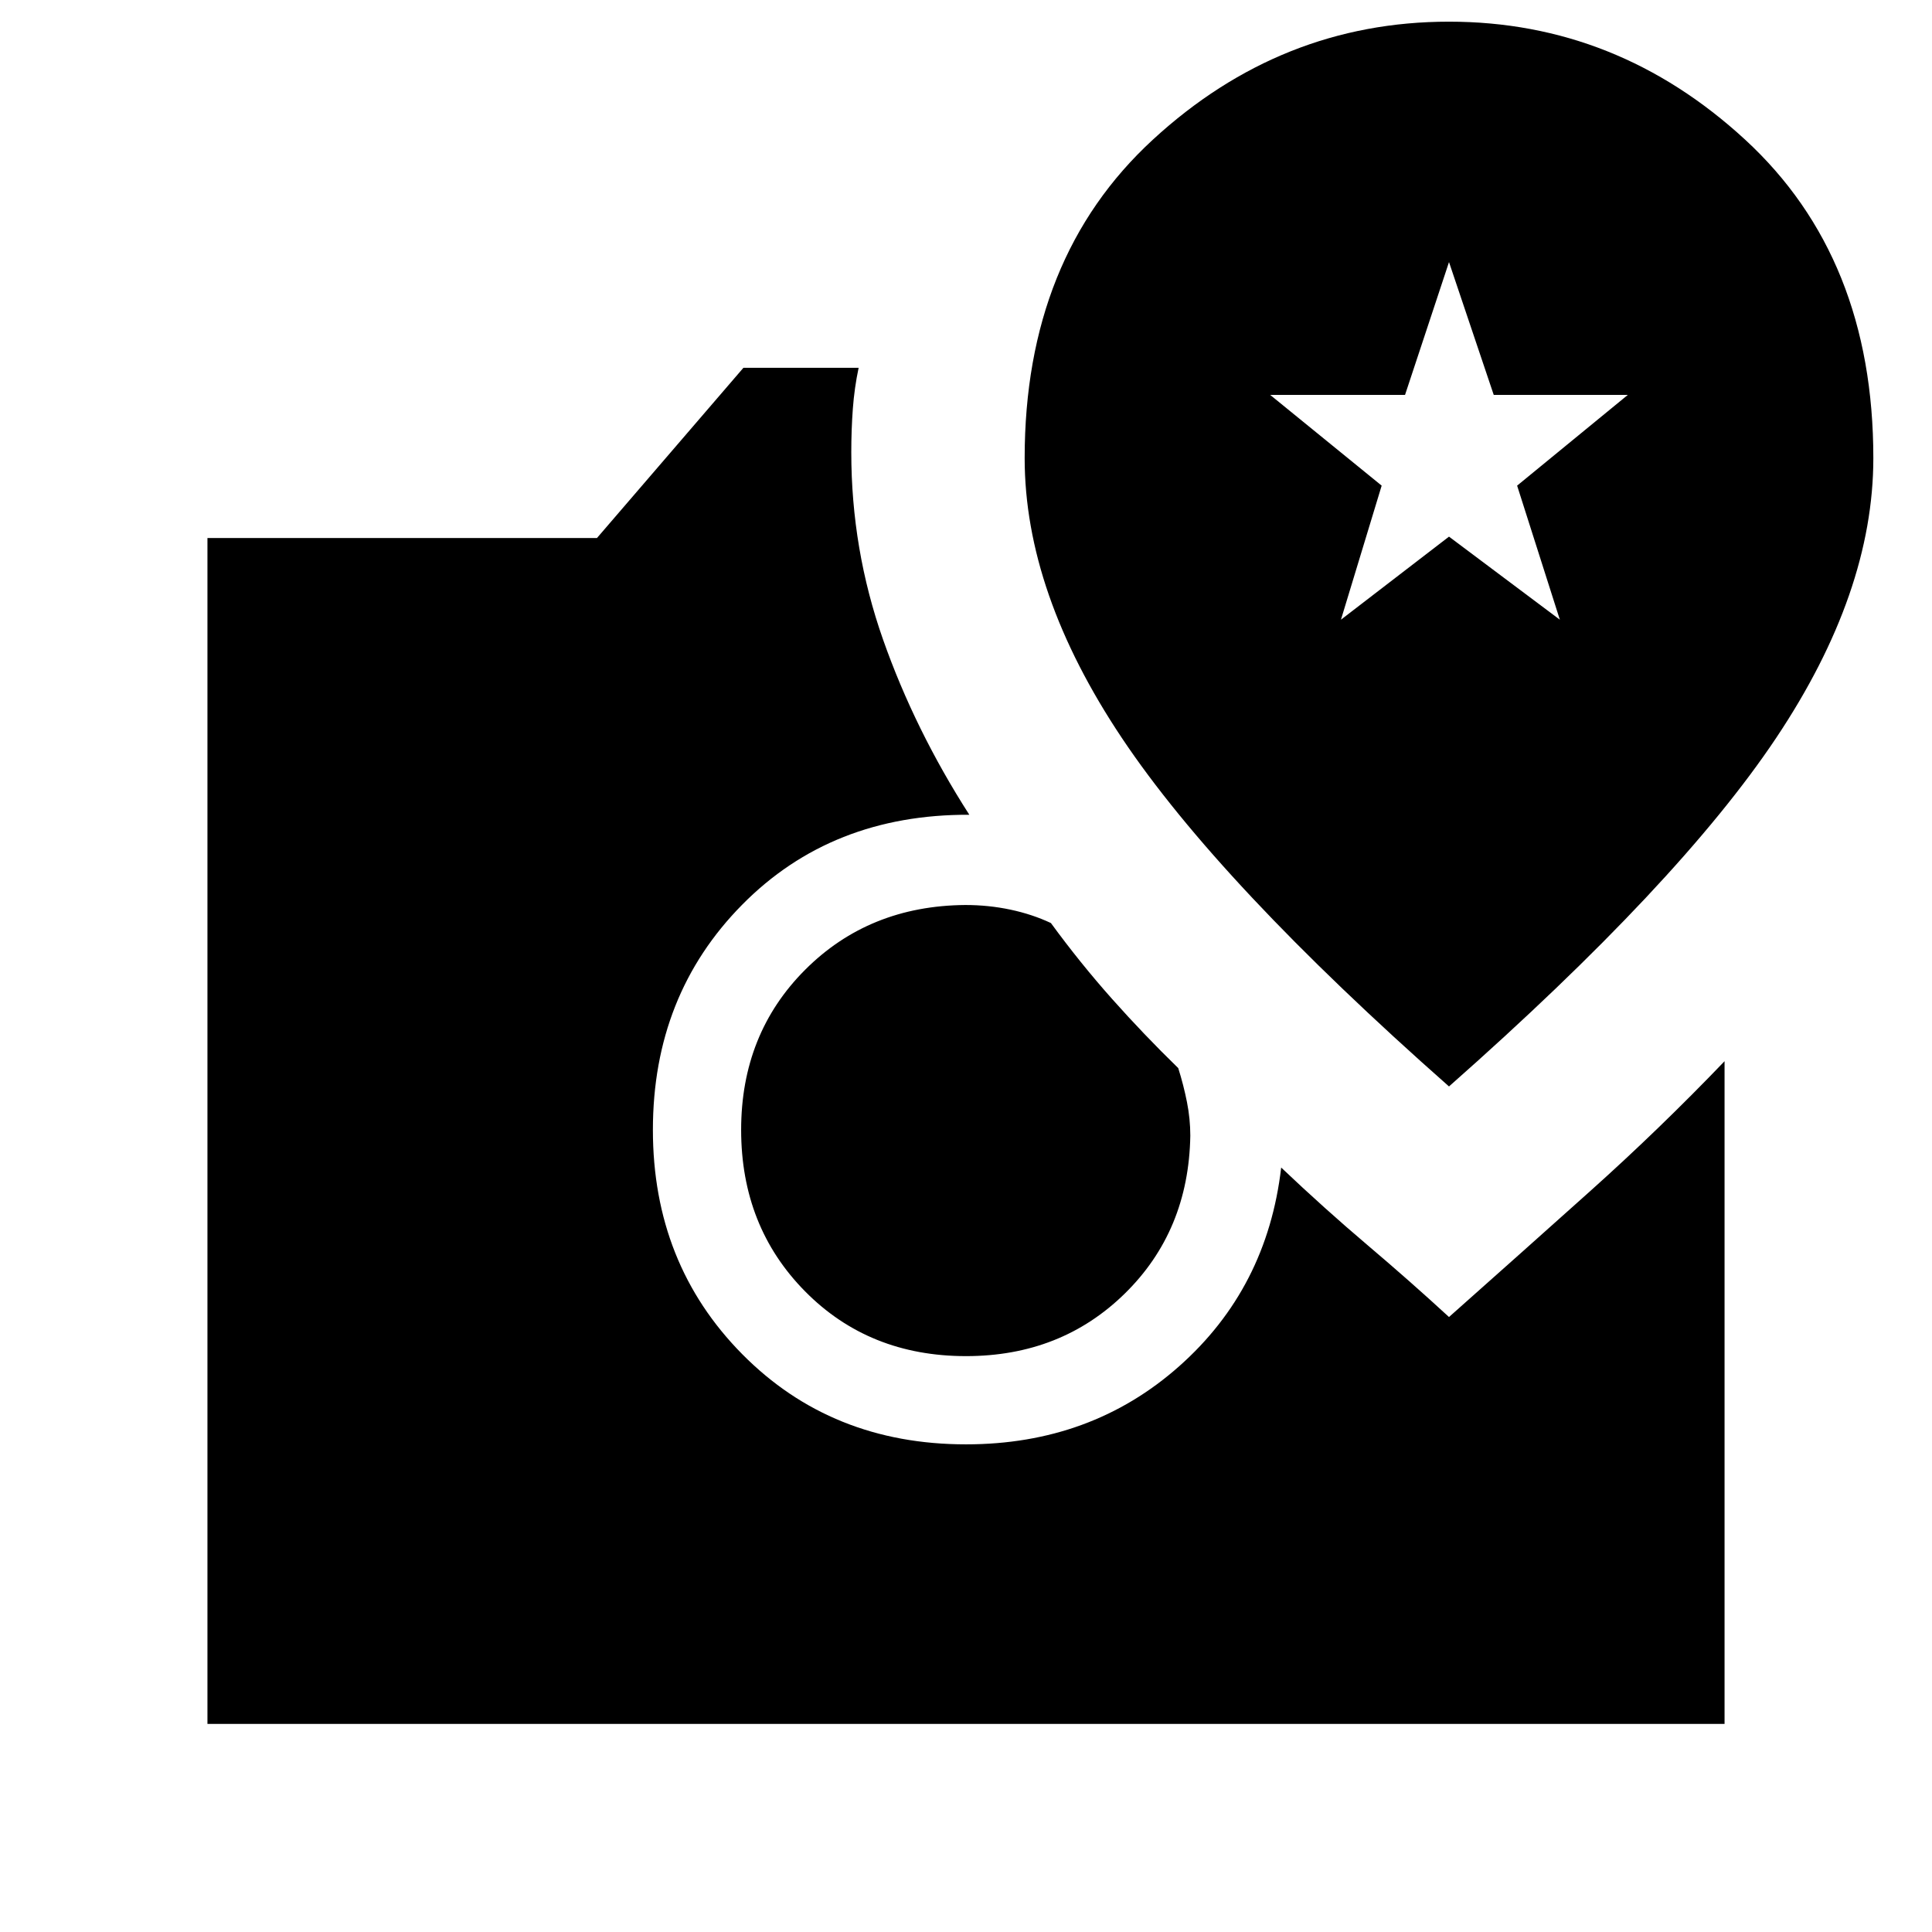 <svg xmlns="http://www.w3.org/2000/svg" height="48" viewBox="0 -960 960 960" width="48"><path d="M480-286.15q-48.19 0-79.96-32.18-31.77-32.17-31.77-80.25 0-47.69 31.77-79.52 31.77-31.82 79.58-32.21 11.57 0 22.4 2.29 10.83 2.29 20.17 6.67 14.54 19.89 30.33 37.64t32.94 34.44q2.66 8.43 4.33 16.85 1.67 8.42 1.67 16.77-.81 47.27-32.52 78.38-31.71 31.12-78.94 31.12ZM103.08-103.39v-589.26h193.54l72.77-84.58h57.26q-2.11 9.92-2.88 20.35-.77 10.42-.77 21.65 0 48.19 15.79 93.04 15.79 44.84 42.86 87.04-68.46-.27-112.84 44.67-44.39 44.94-44.39 111.9 0 66.5 44.33 111.39 44.33 44.88 111.25 44.88 62.15 0 105.9-38.79 43.75-38.78 50.71-98.75 21.58 20.47 42.79 38.45 21.22 17.98 40.6 35.82 35.5-31.53 70.04-62.46 34.54-30.92 66.88-64.65v329.3H103.08ZM720-420.15Q834.23-521 882.54-593.29q48.31-72.29 48.31-139.09 0-99.58-63.7-158.22-63.69-58.63-147.15-58.63-83.46 0-147.15 58.63-63.7 58.64-63.7 158.22 0 66.8 48.31 139.09T720-420.15Zm-53.69-231.93 20.23-66.61-55.39-45.08h67l21.85-66 22.23 66h66.62l-55 45.08 21.23 66.61L720-693.35l-53.69 41.27Z"/></svg>